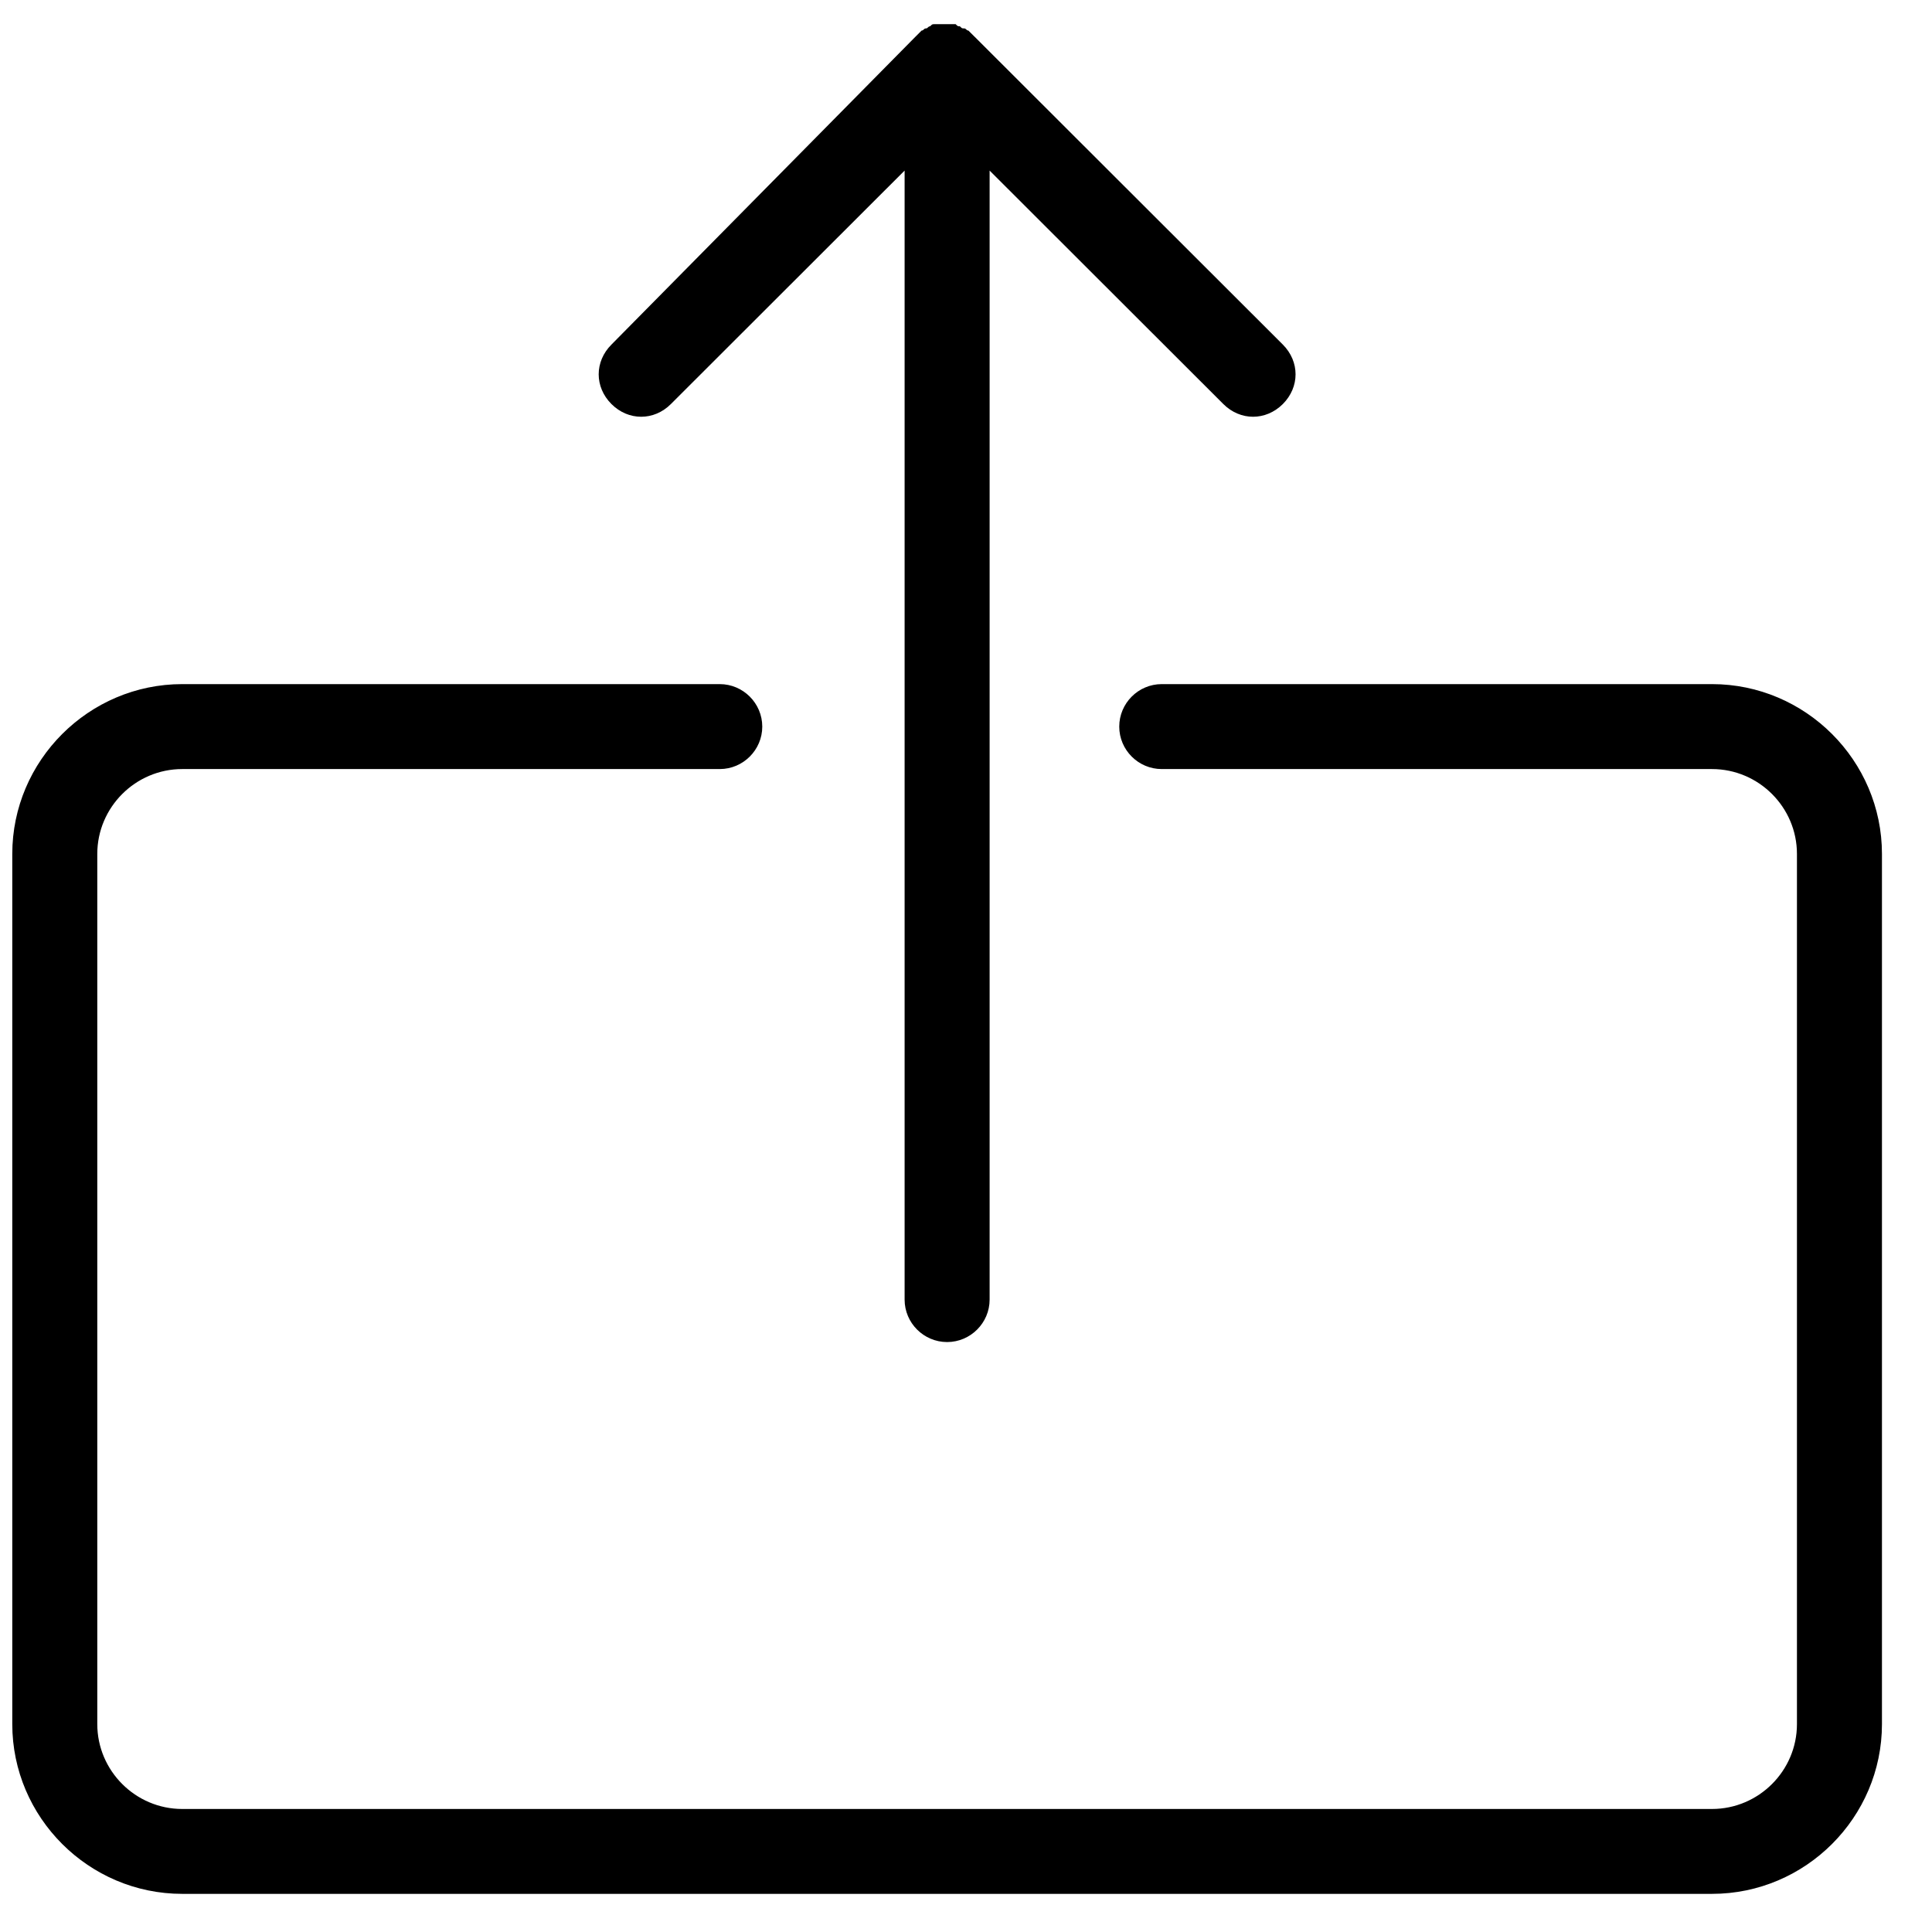 <svg width="31" height="31" viewBox="0 0 31 31" fill="none" xmlns="http://www.w3.org/2000/svg">
<path d="M27.47 10.977H18.64C18.265 10.977 17.959 11.284 17.959 11.659C17.959 12.033 18.265 12.34 18.64 12.34H27.47C28.22 12.34 28.833 12.953 28.833 13.702V27.664C28.833 28.413 28.22 29.026 27.47 29.026H2.924C2.174 29.026 1.561 28.413 1.561 27.664V13.702C1.561 12.953 2.174 12.34 2.924 12.34H11.549C11.924 12.34 12.231 12.033 12.231 11.659C12.231 11.284 11.924 10.977 11.549 10.977H2.924C1.424 10.977 0.197 12.204 0.197 13.702V27.664C0.197 29.162 1.424 30.388 2.924 30.388H27.47C28.97 30.388 30.197 29.162 30.197 27.664V13.702C30.197 12.204 28.97 10.977 27.47 10.977Z" fill="black"/>
<path d="M15.197 21.534C15.572 21.534 15.879 21.227 15.879 20.853V2.737L19.629 6.483C19.765 6.619 19.936 6.687 20.106 6.687C20.277 6.687 20.447 6.619 20.584 6.483C20.856 6.21 20.856 5.802 20.584 5.529L15.675 0.626C15.64 0.592 15.606 0.558 15.572 0.524L15.538 0.49C15.504 0.49 15.504 0.456 15.47 0.456C15.436 0.456 15.436 0.456 15.402 0.422C15.368 0.422 15.368 0.422 15.334 0.388H15.197H15.061H14.993C14.959 0.388 14.959 0.388 14.924 0.422C14.89 0.422 14.89 0.456 14.856 0.456C14.822 0.456 14.822 0.49 14.788 0.49C14.754 0.524 14.72 0.558 14.686 0.592L9.811 5.529C9.538 5.802 9.538 6.21 9.811 6.483C9.947 6.619 10.117 6.687 10.288 6.687C10.459 6.687 10.629 6.619 10.765 6.483L14.515 2.737L14.515 20.853C14.515 21.228 14.822 21.534 15.197 21.534L15.197 21.534Z" fill="black"/>
</svg>
